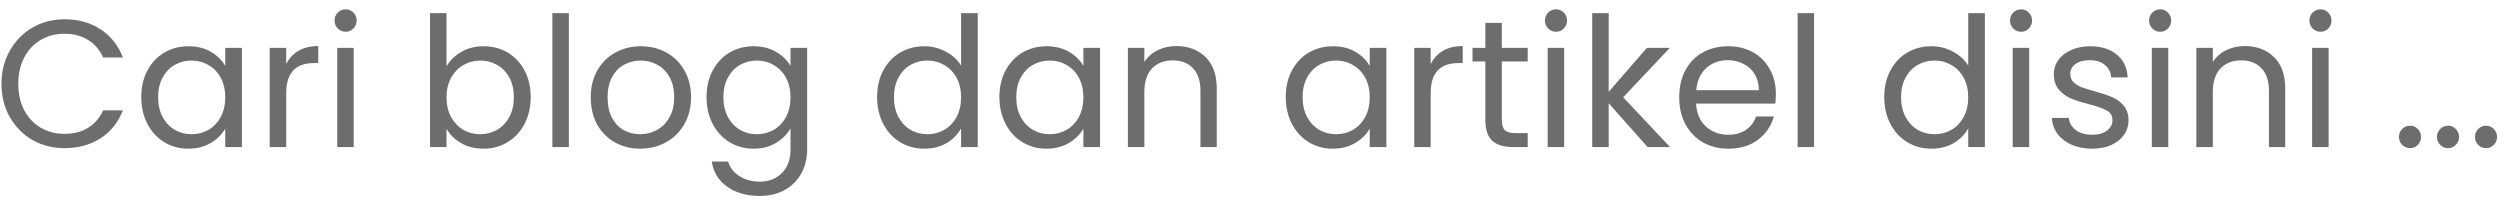 <svg width="221" height="18" viewBox="0 0 221 18" fill="none" xmlns="http://www.w3.org/2000/svg">
<path d="M0.129 7.416C0.129 6.328 0.375 5.352 0.865 4.488C1.356 3.613 2.023 2.931 2.865 2.44C3.719 1.949 4.663 1.704 5.697 1.704C6.913 1.704 7.975 1.997 8.881 2.584C9.788 3.171 10.449 4.003 10.865 5.08H9.121C8.812 4.408 8.364 3.891 7.777 3.528C7.201 3.165 6.508 2.984 5.697 2.984C4.919 2.984 4.22 3.165 3.601 3.528C2.983 3.891 2.497 4.408 2.145 5.08C1.793 5.741 1.617 6.52 1.617 7.416C1.617 8.301 1.793 9.08 2.145 9.752C2.497 10.413 2.983 10.925 3.601 11.288C4.22 11.651 4.919 11.832 5.697 11.832C6.508 11.832 7.201 11.656 7.777 11.304C8.364 10.941 8.812 10.424 9.121 9.752H10.865C10.449 10.819 9.788 11.645 8.881 12.232C7.975 12.808 6.913 13.096 5.697 13.096C4.663 13.096 3.719 12.856 2.865 12.376C2.023 11.885 1.356 11.208 0.865 10.344C0.375 9.48 0.129 8.504 0.129 7.416ZM12.489 8.584C12.489 7.688 12.67 6.904 13.033 6.232C13.395 5.549 13.891 5.021 14.521 4.648C15.161 4.275 15.87 4.088 16.649 4.088C17.417 4.088 18.083 4.253 18.649 4.584C19.214 4.915 19.635 5.331 19.913 5.832V4.232H21.385V13H19.913V11.368C19.625 11.88 19.193 12.307 18.617 12.648C18.051 12.979 17.39 13.144 16.633 13.144C15.854 13.144 15.15 12.952 14.521 12.568C13.891 12.184 13.395 11.645 13.033 10.952C12.67 10.259 12.489 9.469 12.489 8.584ZM19.913 8.6C19.913 7.939 19.779 7.363 19.513 6.872C19.246 6.381 18.883 6.008 18.425 5.752C17.977 5.485 17.481 5.352 16.937 5.352C16.393 5.352 15.897 5.48 15.449 5.736C15.001 5.992 14.643 6.365 14.377 6.856C14.11 7.347 13.977 7.923 13.977 8.584C13.977 9.256 14.11 9.843 14.377 10.344C14.643 10.835 15.001 11.213 15.449 11.48C15.897 11.736 16.393 11.864 16.937 11.864C17.481 11.864 17.977 11.736 18.425 11.48C18.883 11.213 19.246 10.835 19.513 10.344C19.779 9.843 19.913 9.261 19.913 8.6ZM25.301 5.656C25.557 5.155 25.92 4.765 26.389 4.488C26.869 4.211 27.451 4.072 28.133 4.072V5.576H27.749C26.117 5.576 25.301 6.461 25.301 8.232V13H23.845V4.232H25.301V5.656ZM30.566 2.808C30.289 2.808 30.054 2.712 29.862 2.52C29.67 2.328 29.574 2.093 29.574 1.816C29.574 1.539 29.67 1.304 29.862 1.112C30.054 0.92 30.289 0.824 30.566 0.824C30.833 0.824 31.057 0.92 31.238 1.112C31.43 1.304 31.526 1.539 31.526 1.816C31.526 2.093 31.43 2.328 31.238 2.52C31.057 2.712 30.833 2.808 30.566 2.808ZM31.27 4.232V13H29.814V4.232H31.27ZM39.473 5.864C39.772 5.341 40.209 4.915 40.785 4.584C41.361 4.253 42.017 4.088 42.753 4.088C43.542 4.088 44.252 4.275 44.881 4.648C45.511 5.021 46.007 5.549 46.369 6.232C46.732 6.904 46.913 7.688 46.913 8.584C46.913 9.469 46.732 10.259 46.369 10.952C46.007 11.645 45.505 12.184 44.865 12.568C44.236 12.952 43.532 13.144 42.753 13.144C41.996 13.144 41.329 12.979 40.753 12.648C40.188 12.317 39.761 11.896 39.473 11.384V13H38.017V1.16H39.473V5.864ZM45.425 8.584C45.425 7.923 45.292 7.347 45.025 6.856C44.758 6.365 44.396 5.992 43.937 5.736C43.489 5.48 42.993 5.352 42.449 5.352C41.916 5.352 41.42 5.485 40.961 5.752C40.513 6.008 40.151 6.387 39.873 6.888C39.606 7.379 39.473 7.949 39.473 8.6C39.473 9.261 39.606 9.843 39.873 10.344C40.151 10.835 40.513 11.213 40.961 11.48C41.42 11.736 41.916 11.864 42.449 11.864C42.993 11.864 43.489 11.736 43.937 11.48C44.396 11.213 44.758 10.835 45.025 10.344C45.292 9.843 45.425 9.256 45.425 8.584ZM50.286 1.16V13H48.83V1.16H50.286ZM56.591 13.144C55.77 13.144 55.023 12.957 54.351 12.584C53.69 12.211 53.167 11.683 52.783 11C52.41 10.307 52.223 9.507 52.223 8.6C52.223 7.704 52.415 6.915 52.799 6.232C53.194 5.539 53.727 5.011 54.399 4.648C55.071 4.275 55.823 4.088 56.655 4.088C57.487 4.088 58.239 4.275 58.911 4.648C59.583 5.011 60.111 5.533 60.495 6.216C60.89 6.899 61.087 7.693 61.087 8.6C61.087 9.507 60.885 10.307 60.479 11C60.084 11.683 59.546 12.211 58.863 12.584C58.181 12.957 57.423 13.144 56.591 13.144ZM56.591 11.864C57.114 11.864 57.605 11.741 58.063 11.496C58.522 11.251 58.89 10.883 59.167 10.392C59.455 9.901 59.599 9.304 59.599 8.6C59.599 7.896 59.461 7.299 59.183 6.808C58.906 6.317 58.543 5.955 58.095 5.72C57.647 5.475 57.162 5.352 56.639 5.352C56.106 5.352 55.615 5.475 55.167 5.72C54.73 5.955 54.378 6.317 54.111 6.808C53.844 7.299 53.711 7.896 53.711 8.6C53.711 9.315 53.839 9.917 54.095 10.408C54.362 10.899 54.714 11.267 55.151 11.512C55.589 11.747 56.069 11.864 56.591 11.864ZM66.618 4.088C67.375 4.088 68.036 4.253 68.602 4.584C69.177 4.915 69.604 5.331 69.882 5.832V4.232H71.353V13.192C71.353 13.992 71.183 14.701 70.841 15.32C70.5 15.949 70.01 16.44 69.37 16.792C68.74 17.144 68.004 17.32 67.162 17.32C66.01 17.32 65.049 17.048 64.281 16.504C63.514 15.96 63.06 15.219 62.922 14.28H64.362C64.522 14.813 64.852 15.24 65.353 15.56C65.855 15.891 66.457 16.056 67.162 16.056C67.962 16.056 68.612 15.805 69.114 15.304C69.626 14.803 69.882 14.099 69.882 13.192V11.352C69.594 11.864 69.167 12.291 68.602 12.632C68.036 12.973 67.375 13.144 66.618 13.144C65.839 13.144 65.129 12.952 64.49 12.568C63.86 12.184 63.364 11.645 63.002 10.952C62.639 10.259 62.458 9.469 62.458 8.584C62.458 7.688 62.639 6.904 63.002 6.232C63.364 5.549 63.86 5.021 64.49 4.648C65.129 4.275 65.839 4.088 66.618 4.088ZM69.882 8.6C69.882 7.939 69.748 7.363 69.481 6.872C69.215 6.381 68.852 6.008 68.394 5.752C67.945 5.485 67.45 5.352 66.906 5.352C66.362 5.352 65.865 5.48 65.418 5.736C64.969 5.992 64.612 6.365 64.346 6.856C64.079 7.347 63.946 7.923 63.946 8.584C63.946 9.256 64.079 9.843 64.346 10.344C64.612 10.835 64.969 11.213 65.418 11.48C65.865 11.736 66.362 11.864 66.906 11.864C67.45 11.864 67.945 11.736 68.394 11.48C68.852 11.213 69.215 10.835 69.481 10.344C69.748 9.843 69.882 9.261 69.882 8.6ZM77.536 8.584C77.536 7.688 77.717 6.904 78.08 6.232C78.442 5.549 78.938 5.021 79.568 4.648C80.208 4.275 80.922 4.088 81.712 4.088C82.394 4.088 83.029 4.248 83.616 4.568C84.202 4.877 84.65 5.288 84.96 5.8V1.16H86.432V13H84.96V11.352C84.672 11.875 84.245 12.307 83.68 12.648C83.114 12.979 82.453 13.144 81.696 13.144C80.917 13.144 80.208 12.952 79.568 12.568C78.938 12.184 78.442 11.645 78.08 10.952C77.717 10.259 77.536 9.469 77.536 8.584ZM84.96 8.6C84.96 7.939 84.826 7.363 84.56 6.872C84.293 6.381 83.93 6.008 83.472 5.752C83.024 5.485 82.528 5.352 81.984 5.352C81.44 5.352 80.944 5.48 80.496 5.736C80.048 5.992 79.69 6.365 79.424 6.856C79.157 7.347 79.024 7.923 79.024 8.584C79.024 9.256 79.157 9.843 79.424 10.344C79.69 10.835 80.048 11.213 80.496 11.48C80.944 11.736 81.44 11.864 81.984 11.864C82.528 11.864 83.024 11.736 83.472 11.48C83.93 11.213 84.293 10.835 84.56 10.344C84.826 9.843 84.96 9.261 84.96 8.6ZM88.348 8.584C88.348 7.688 88.529 6.904 88.892 6.232C89.255 5.549 89.751 5.021 90.38 4.648C91.02 4.275 91.73 4.088 92.508 4.088C93.276 4.088 93.943 4.253 94.508 4.584C95.073 4.915 95.495 5.331 95.772 5.832V4.232H97.244V13H95.772V11.368C95.484 11.88 95.052 12.307 94.476 12.648C93.911 12.979 93.249 13.144 92.492 13.144C91.713 13.144 91.01 12.952 90.38 12.568C89.751 12.184 89.255 11.645 88.892 10.952C88.529 10.259 88.348 9.469 88.348 8.584ZM95.772 8.6C95.772 7.939 95.639 7.363 95.372 6.872C95.106 6.381 94.743 6.008 94.284 5.752C93.836 5.485 93.34 5.352 92.796 5.352C92.252 5.352 91.756 5.48 91.308 5.736C90.86 5.992 90.503 6.365 90.236 6.856C89.969 7.347 89.836 7.923 89.836 8.584C89.836 9.256 89.969 9.843 90.236 10.344C90.503 10.835 90.86 11.213 91.308 11.48C91.756 11.736 92.252 11.864 92.796 11.864C93.34 11.864 93.836 11.736 94.284 11.48C94.743 11.213 95.106 10.835 95.372 10.344C95.639 9.843 95.772 9.261 95.772 8.6ZM103.977 4.072C105.043 4.072 105.907 4.397 106.569 5.048C107.23 5.688 107.561 6.616 107.561 7.832V13H106.121V8.04C106.121 7.165 105.902 6.499 105.465 6.04C105.027 5.571 104.43 5.336 103.673 5.336C102.905 5.336 102.291 5.576 101.833 6.056C101.385 6.536 101.161 7.235 101.161 8.152V13H99.705V4.232H101.161V5.48C101.449 5.032 101.838 4.685 102.329 4.44C102.83 4.195 103.379 4.072 103.977 4.072ZM113.661 8.584C113.661 7.688 113.842 6.904 114.205 6.232C114.567 5.549 115.063 5.021 115.693 4.648C116.333 4.275 117.042 4.088 117.821 4.088C118.589 4.088 119.255 4.253 119.821 4.584C120.386 4.915 120.807 5.331 121.085 5.832V4.232H122.557V13H121.085V11.368C120.797 11.88 120.365 12.307 119.789 12.648C119.223 12.979 118.562 13.144 117.805 13.144C117.026 13.144 116.322 12.952 115.693 12.568C115.063 12.184 114.567 11.645 114.205 10.952C113.842 10.259 113.661 9.469 113.661 8.584ZM121.085 8.6C121.085 7.939 120.951 7.363 120.685 6.872C120.418 6.381 120.055 6.008 119.597 5.752C119.149 5.485 118.653 5.352 118.109 5.352C117.565 5.352 117.069 5.48 116.621 5.736C116.173 5.992 115.815 6.365 115.549 6.856C115.282 7.347 115.149 7.923 115.149 8.584C115.149 9.256 115.282 9.843 115.549 10.344C115.815 10.835 116.173 11.213 116.621 11.48C117.069 11.736 117.565 11.864 118.109 11.864C118.653 11.864 119.149 11.736 119.597 11.48C120.055 11.213 120.418 10.835 120.685 10.344C120.951 9.843 121.085 9.261 121.085 8.6ZM126.473 5.656C126.729 5.155 127.092 4.765 127.561 4.488C128.041 4.211 128.622 4.072 129.305 4.072V5.576H128.921C127.289 5.576 126.473 6.461 126.473 8.232V13H125.017V4.232H126.473V5.656ZM132.762 5.432V10.6C132.762 11.027 132.853 11.331 133.034 11.512C133.215 11.683 133.53 11.768 133.978 11.768H135.05V13H133.738C132.927 13 132.319 12.813 131.914 12.44C131.509 12.067 131.306 11.453 131.306 10.6V5.432H130.17V4.232H131.306V2.024H132.762V4.232H135.05V5.432H132.762ZM137.566 2.808C137.289 2.808 137.054 2.712 136.862 2.52C136.67 2.328 136.574 2.093 136.574 1.816C136.574 1.539 136.67 1.304 136.862 1.112C137.054 0.92 137.289 0.824 137.566 0.824C137.833 0.824 138.057 0.92 138.238 1.112C138.43 1.304 138.526 1.539 138.526 1.816C138.526 2.093 138.43 2.328 138.238 2.52C138.057 2.712 137.833 2.808 137.566 2.808ZM138.27 4.232V13H136.814V4.232H138.27ZM145.648 13L142.208 9.128V13H140.752V1.16H142.208V8.12L145.584 4.232H147.616L143.488 8.6L147.632 13H145.648ZM156.986 8.28C156.986 8.557 156.97 8.851 156.938 9.16H149.93C149.983 10.024 150.277 10.701 150.81 11.192C151.354 11.672 152.01 11.912 152.778 11.912C153.407 11.912 153.93 11.768 154.346 11.48C154.773 11.181 155.071 10.787 155.242 10.296H156.81C156.575 11.139 156.106 11.827 155.402 12.36C154.698 12.883 153.823 13.144 152.778 13.144C151.946 13.144 151.199 12.957 150.538 12.584C149.887 12.211 149.375 11.683 149.002 11C148.629 10.307 148.442 9.507 148.442 8.6C148.442 7.693 148.623 6.899 148.986 6.216C149.349 5.533 149.855 5.011 150.506 4.648C151.167 4.275 151.925 4.088 152.778 4.088C153.61 4.088 154.346 4.269 154.986 4.632C155.626 4.995 156.117 5.496 156.458 6.136C156.81 6.765 156.986 7.48 156.986 8.28ZM155.482 7.976C155.482 7.421 155.359 6.947 155.114 6.552C154.869 6.147 154.533 5.843 154.106 5.64C153.69 5.427 153.226 5.32 152.714 5.32C151.978 5.32 151.349 5.555 150.826 6.024C150.314 6.493 150.021 7.144 149.946 7.976H155.482ZM160.364 1.16V13H158.908V1.16H160.364ZM166.567 8.584C166.567 7.688 166.748 6.904 167.111 6.232C167.474 5.549 167.97 5.021 168.599 4.648C169.239 4.275 169.954 4.088 170.743 4.088C171.426 4.088 172.06 4.248 172.647 4.568C173.234 4.877 173.682 5.288 173.991 5.8V1.16H175.463V13H173.991V11.352C173.703 11.875 173.276 12.307 172.711 12.648C172.146 12.979 171.484 13.144 170.727 13.144C169.948 13.144 169.239 12.952 168.599 12.568C167.97 12.184 167.474 11.645 167.111 10.952C166.748 10.259 166.567 9.469 166.567 8.584ZM173.991 8.6C173.991 7.939 173.858 7.363 173.591 6.872C173.324 6.381 172.962 6.008 172.503 5.752C172.055 5.485 171.559 5.352 171.015 5.352C170.471 5.352 169.975 5.48 169.527 5.736C169.079 5.992 168.722 6.365 168.455 6.856C168.188 7.347 168.055 7.923 168.055 8.584C168.055 9.256 168.188 9.843 168.455 10.344C168.722 10.835 169.079 11.213 169.527 11.48C169.975 11.736 170.471 11.864 171.015 11.864C171.559 11.864 172.055 11.736 172.503 11.48C172.962 11.213 173.324 10.835 173.591 10.344C173.858 9.843 173.991 9.261 173.991 8.6ZM178.675 2.808C178.398 2.808 178.163 2.712 177.971 2.52C177.779 2.328 177.683 2.093 177.683 1.816C177.683 1.539 177.779 1.304 177.971 1.112C178.163 0.92 178.398 0.824 178.675 0.824C178.942 0.824 179.166 0.92 179.347 1.112C179.539 1.304 179.635 1.539 179.635 1.816C179.635 2.093 179.539 2.328 179.347 2.52C179.166 2.712 178.942 2.808 178.675 2.808ZM179.379 4.232V13H177.923V4.232H179.379ZM184.965 13.144C184.293 13.144 183.69 13.032 183.157 12.808C182.624 12.573 182.202 12.253 181.893 11.848C181.584 11.432 181.413 10.957 181.381 10.424H182.885C182.928 10.861 183.13 11.219 183.493 11.496C183.866 11.773 184.352 11.912 184.949 11.912C185.504 11.912 185.941 11.789 186.261 11.544C186.581 11.299 186.741 10.989 186.741 10.616C186.741 10.232 186.57 9.949 186.229 9.768C185.888 9.576 185.36 9.389 184.645 9.208C183.994 9.037 183.461 8.867 183.045 8.696C182.64 8.515 182.288 8.253 181.989 7.912C181.701 7.56 181.557 7.101 181.557 6.536C181.557 6.088 181.69 5.677 181.957 5.304C182.224 4.931 182.602 4.637 183.093 4.424C183.584 4.2 184.144 4.088 184.773 4.088C185.744 4.088 186.528 4.333 187.125 4.824C187.722 5.315 188.042 5.987 188.085 6.84H186.629C186.597 6.381 186.41 6.013 186.069 5.736C185.738 5.459 185.29 5.32 184.725 5.32C184.202 5.32 183.786 5.432 183.477 5.656C183.168 5.88 183.013 6.173 183.013 6.536C183.013 6.824 183.104 7.064 183.285 7.256C183.477 7.437 183.712 7.587 183.989 7.704C184.277 7.811 184.672 7.933 185.173 8.072C185.802 8.243 186.314 8.413 186.709 8.584C187.104 8.744 187.44 8.989 187.717 9.32C188.005 9.651 188.154 10.083 188.165 10.616C188.165 11.096 188.032 11.528 187.765 11.912C187.498 12.296 187.12 12.6 186.629 12.824C186.149 13.037 185.594 13.144 184.965 13.144ZM190.972 2.808C190.695 2.808 190.46 2.712 190.268 2.52C190.076 2.328 189.98 2.093 189.98 1.816C189.98 1.539 190.076 1.304 190.268 1.112C190.46 0.92 190.695 0.824 190.972 0.824C191.239 0.824 191.463 0.92 191.644 1.112C191.836 1.304 191.932 1.539 191.932 1.816C191.932 2.093 191.836 2.328 191.644 2.52C191.463 2.712 191.239 2.808 190.972 2.808ZM191.676 4.232V13H190.22V4.232H191.676ZM198.43 4.072C199.496 4.072 200.36 4.397 201.022 5.048C201.683 5.688 202.014 6.616 202.014 7.832V13H200.574V8.04C200.574 7.165 200.355 6.499 199.918 6.04C199.48 5.571 198.883 5.336 198.126 5.336C197.358 5.336 196.744 5.576 196.286 6.056C195.838 6.536 195.614 7.235 195.614 8.152V13H194.158V4.232H195.614V5.48C195.902 5.032 196.291 4.685 196.782 4.44C197.283 4.195 197.832 4.072 198.43 4.072ZM205.144 2.808C204.867 2.808 204.632 2.712 204.44 2.52C204.248 2.328 204.152 2.093 204.152 1.816C204.152 1.539 204.248 1.304 204.44 1.112C204.632 0.92 204.867 0.824 205.144 0.824C205.411 0.824 205.635 0.92 205.816 1.112C206.008 1.304 206.104 1.539 206.104 1.816C206.104 2.093 206.008 2.328 205.816 2.52C205.635 2.712 205.411 2.808 205.144 2.808ZM205.848 4.232V13H204.392V4.232H205.848ZM213.059 13.096C212.782 13.096 212.547 13 212.355 12.808C212.163 12.616 212.067 12.381 212.067 12.104C212.067 11.827 212.163 11.592 212.355 11.4C212.547 11.208 212.782 11.112 213.059 11.112C213.326 11.112 213.55 11.208 213.731 11.4C213.923 11.592 214.019 11.827 214.019 12.104C214.019 12.381 213.923 12.616 213.731 12.808C213.55 13 213.326 13.096 213.059 13.096ZM216.419 13.096C216.141 13.096 215.907 13 215.715 12.808C215.523 12.616 215.427 12.381 215.427 12.104C215.427 11.827 215.523 11.592 215.715 11.4C215.907 11.208 216.141 11.112 216.419 11.112C216.685 11.112 216.909 11.208 217.091 11.4C217.283 11.592 217.379 11.827 217.379 12.104C217.379 12.381 217.283 12.616 217.091 12.808C216.909 13 216.685 13.096 216.419 13.096ZM219.778 13.096C219.501 13.096 219.266 13 219.074 12.808C218.882 12.616 218.786 12.381 218.786 12.104C218.786 11.827 218.882 11.592 219.074 11.4C219.266 11.208 219.501 11.112 219.778 11.112C220.045 11.112 220.269 11.208 220.45 11.4C220.642 11.592 220.738 11.827 220.738 12.104C220.738 12.381 220.642 12.616 220.45 12.808C220.269 13 220.045 13.096 219.778 13.096Z" fill="#6D6D6D"/>
</svg>
